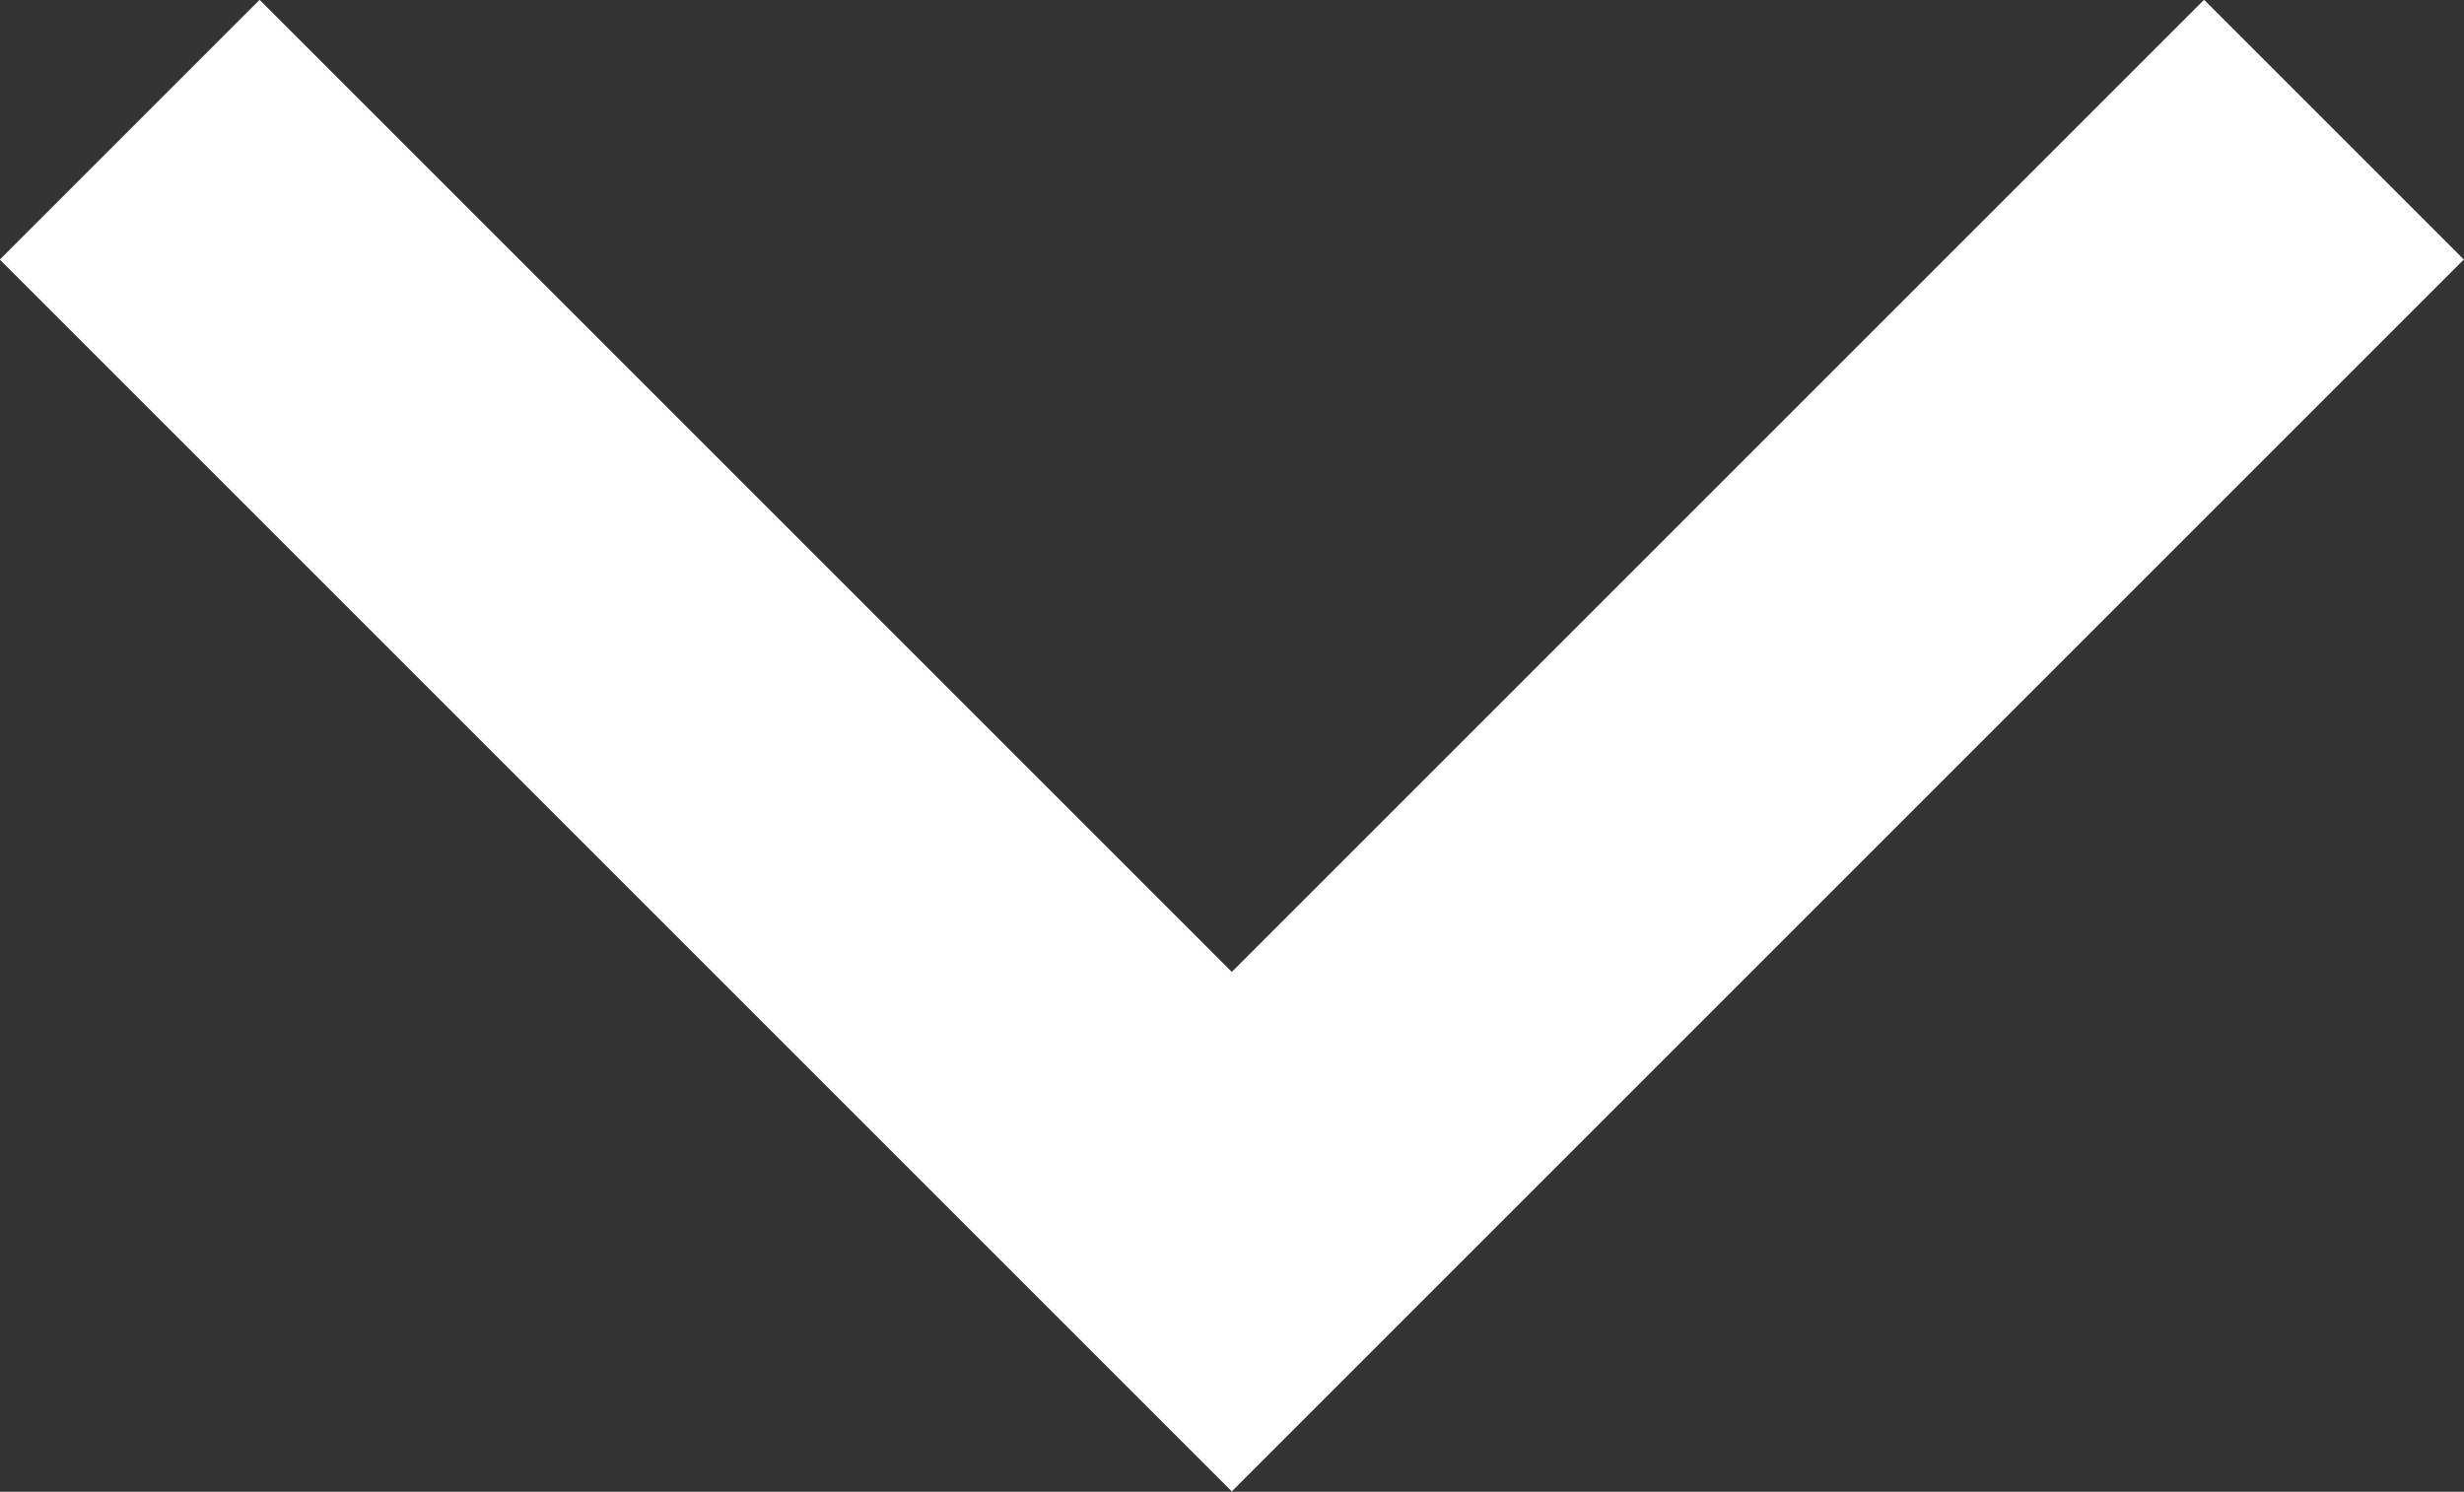 <svg xmlns="http://www.w3.org/2000/svg" width="6.707" height="4.061" viewBox="0 0 6.707 4.061"><rect x="0" y="0" width="6.707" height="4.061" fill="#333333" stroke="none"/><path d="M507.734,2833.713l-3,3,3,3" transform="translate(-2833.36 508.087) rotate(-90)" fill="none" stroke="#fff" stroke-width="1"/></svg>